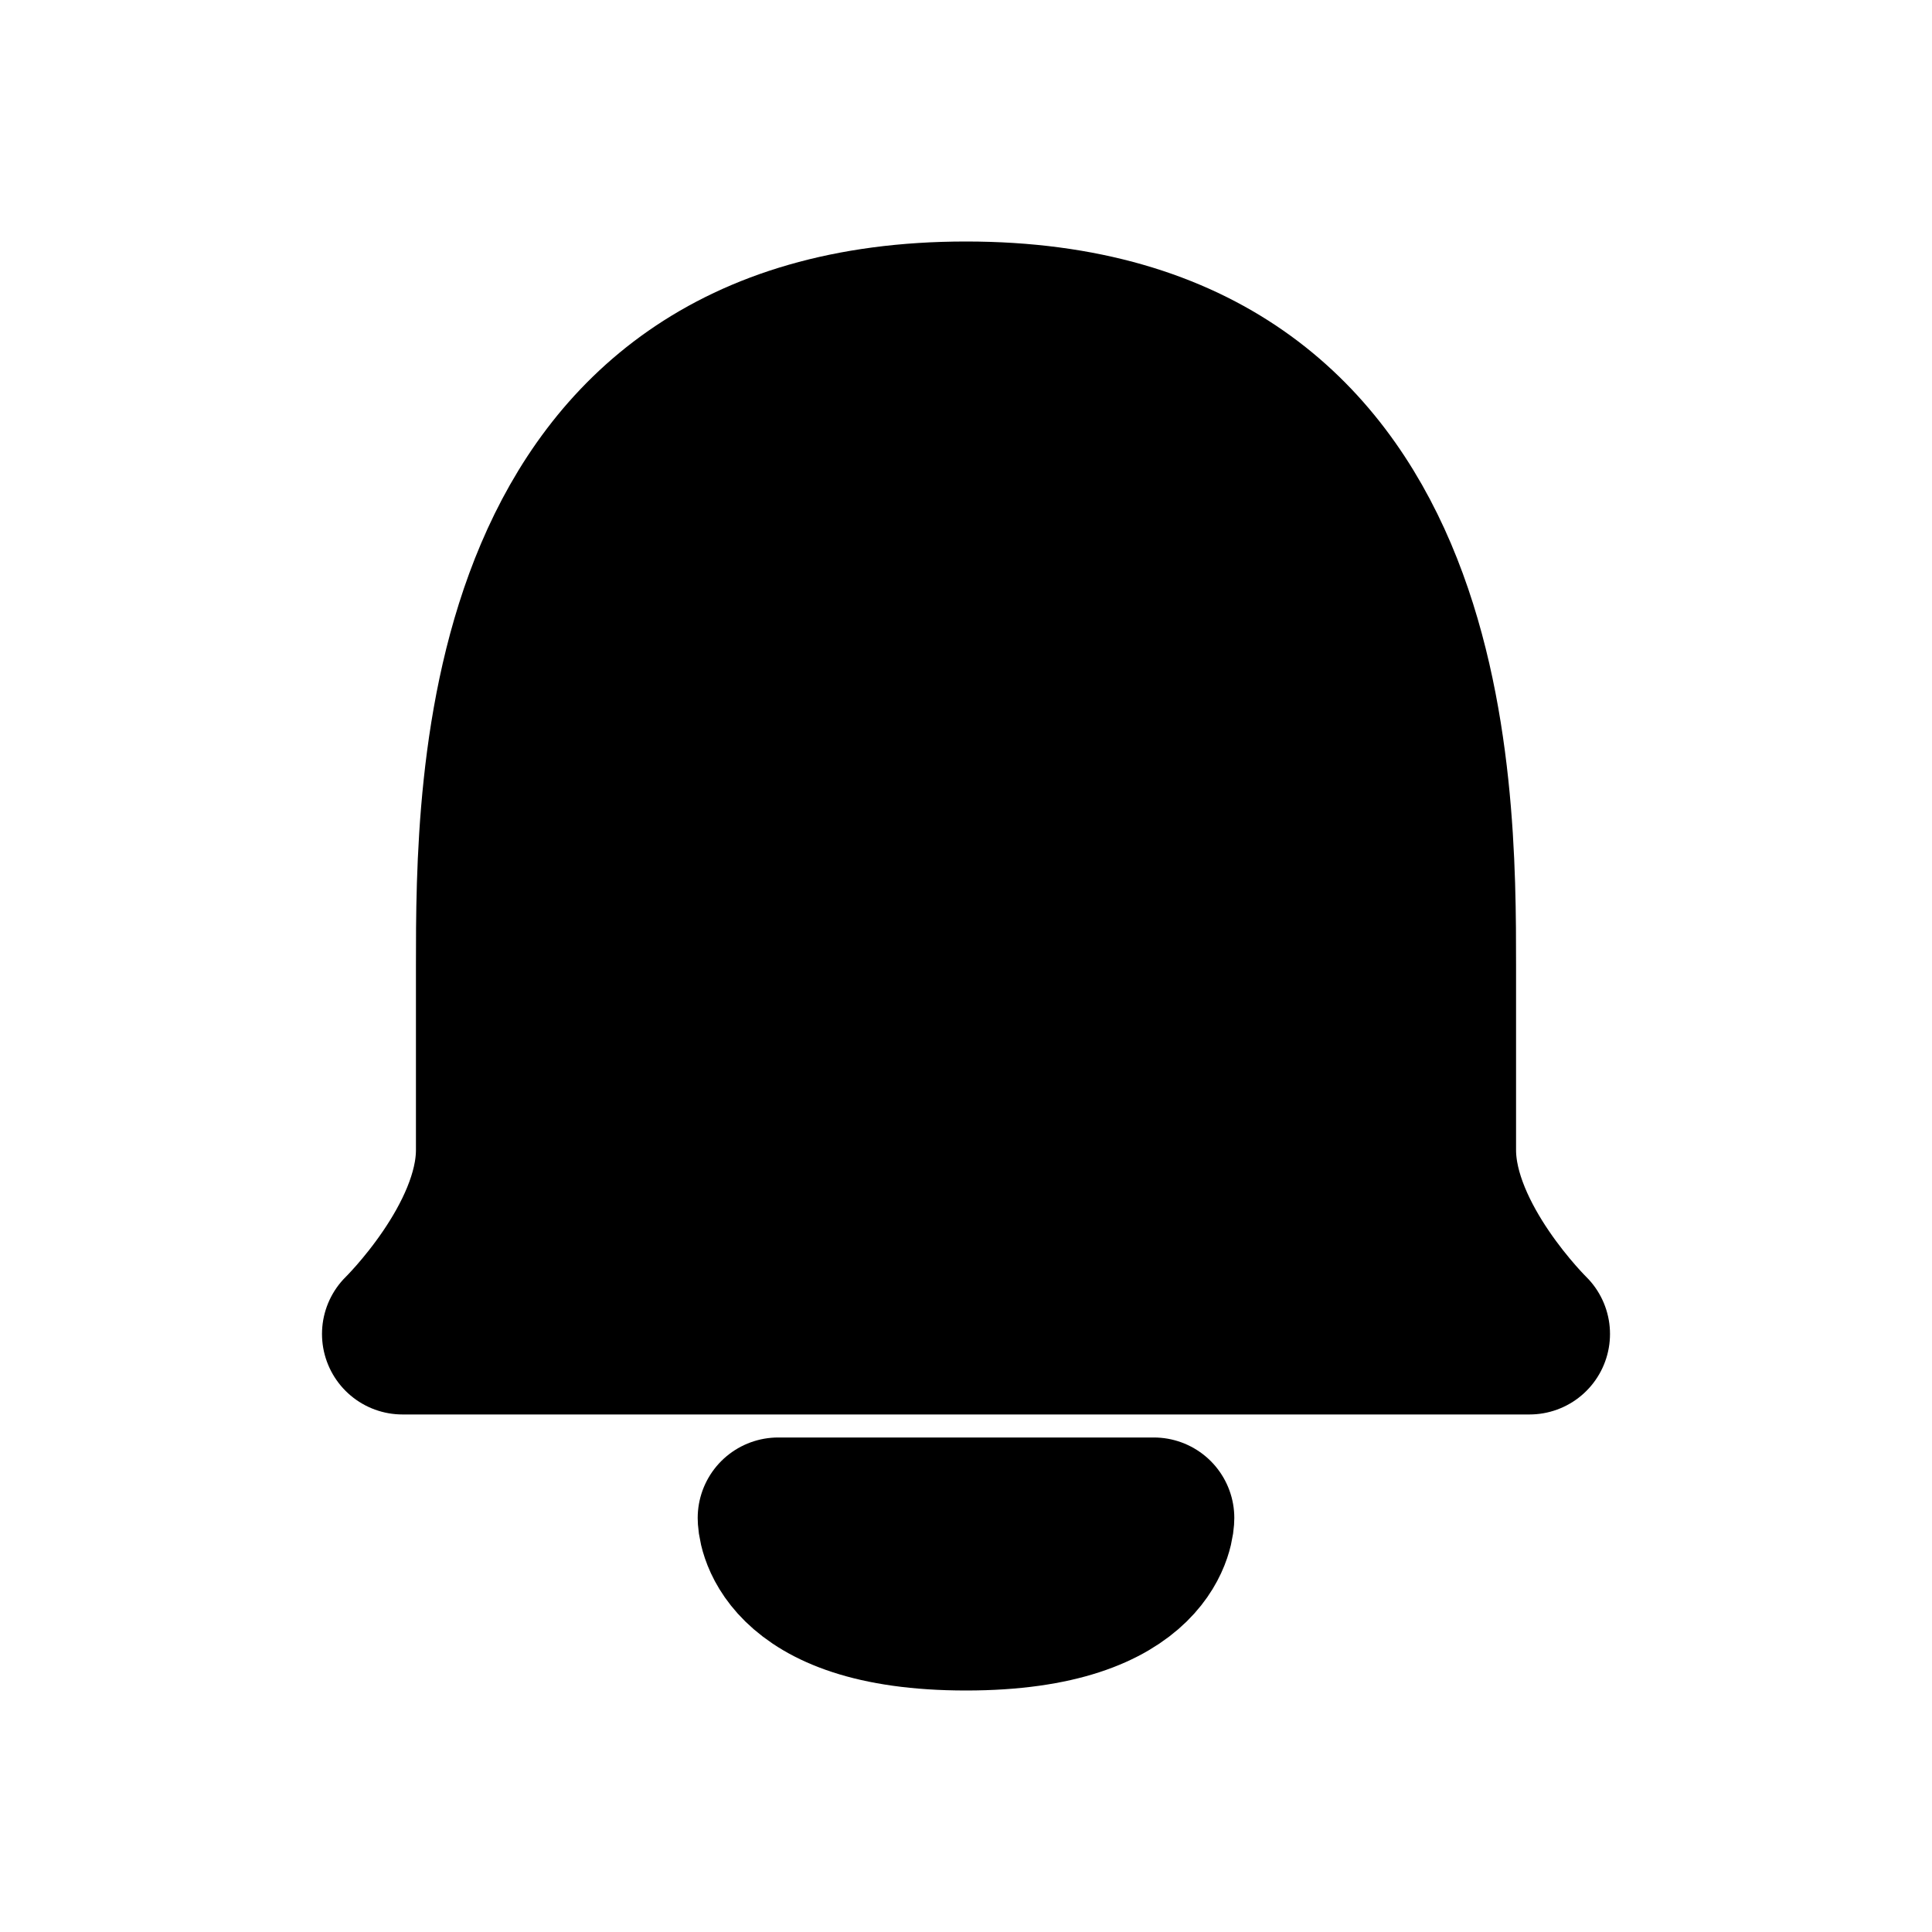 <svg width="24" height="24" viewBox="0 0 24 24" fill="none" xmlns="http://www.w3.org/2000/svg">
<path d="M5 16.571C5 16.571 6.167 15.429 6.167 14.286C6.167 13.143 6.167 12 6.167 12C6.167 9.714 6.167 4 12 4C17.833 4 17.833 9.714 17.833 12C17.833 12 17.833 13.143 17.833 14.286C17.833 15.429 19 16.571 19 16.571H5Z" fill="black"/>
<path d="M9.667 18.857C9.667 18.857 9.667 20 12 20C14.333 20 14.333 18.857 14.333 18.857H9.667Z" fill="black"/>
<path d="M5 16.571C5 16.571 6.167 15.429 6.167 14.286C6.167 13.143 6.167 12 6.167 12C6.167 9.714 6.167 4 12 4C17.833 4 17.833 9.714 17.833 12C17.833 12 17.833 13.143 17.833 14.286C17.833 15.429 19 16.571 19 16.571H5Z" stroke="black" stroke-width="2" stroke-linejoin="round"/>
<path d="M9.667 18.857C9.667 18.857 9.667 20 12 20C14.333 20 14.333 18.857 14.333 18.857H9.667Z" stroke="black" stroke-width="2" stroke-linejoin="round"/>
</svg>
